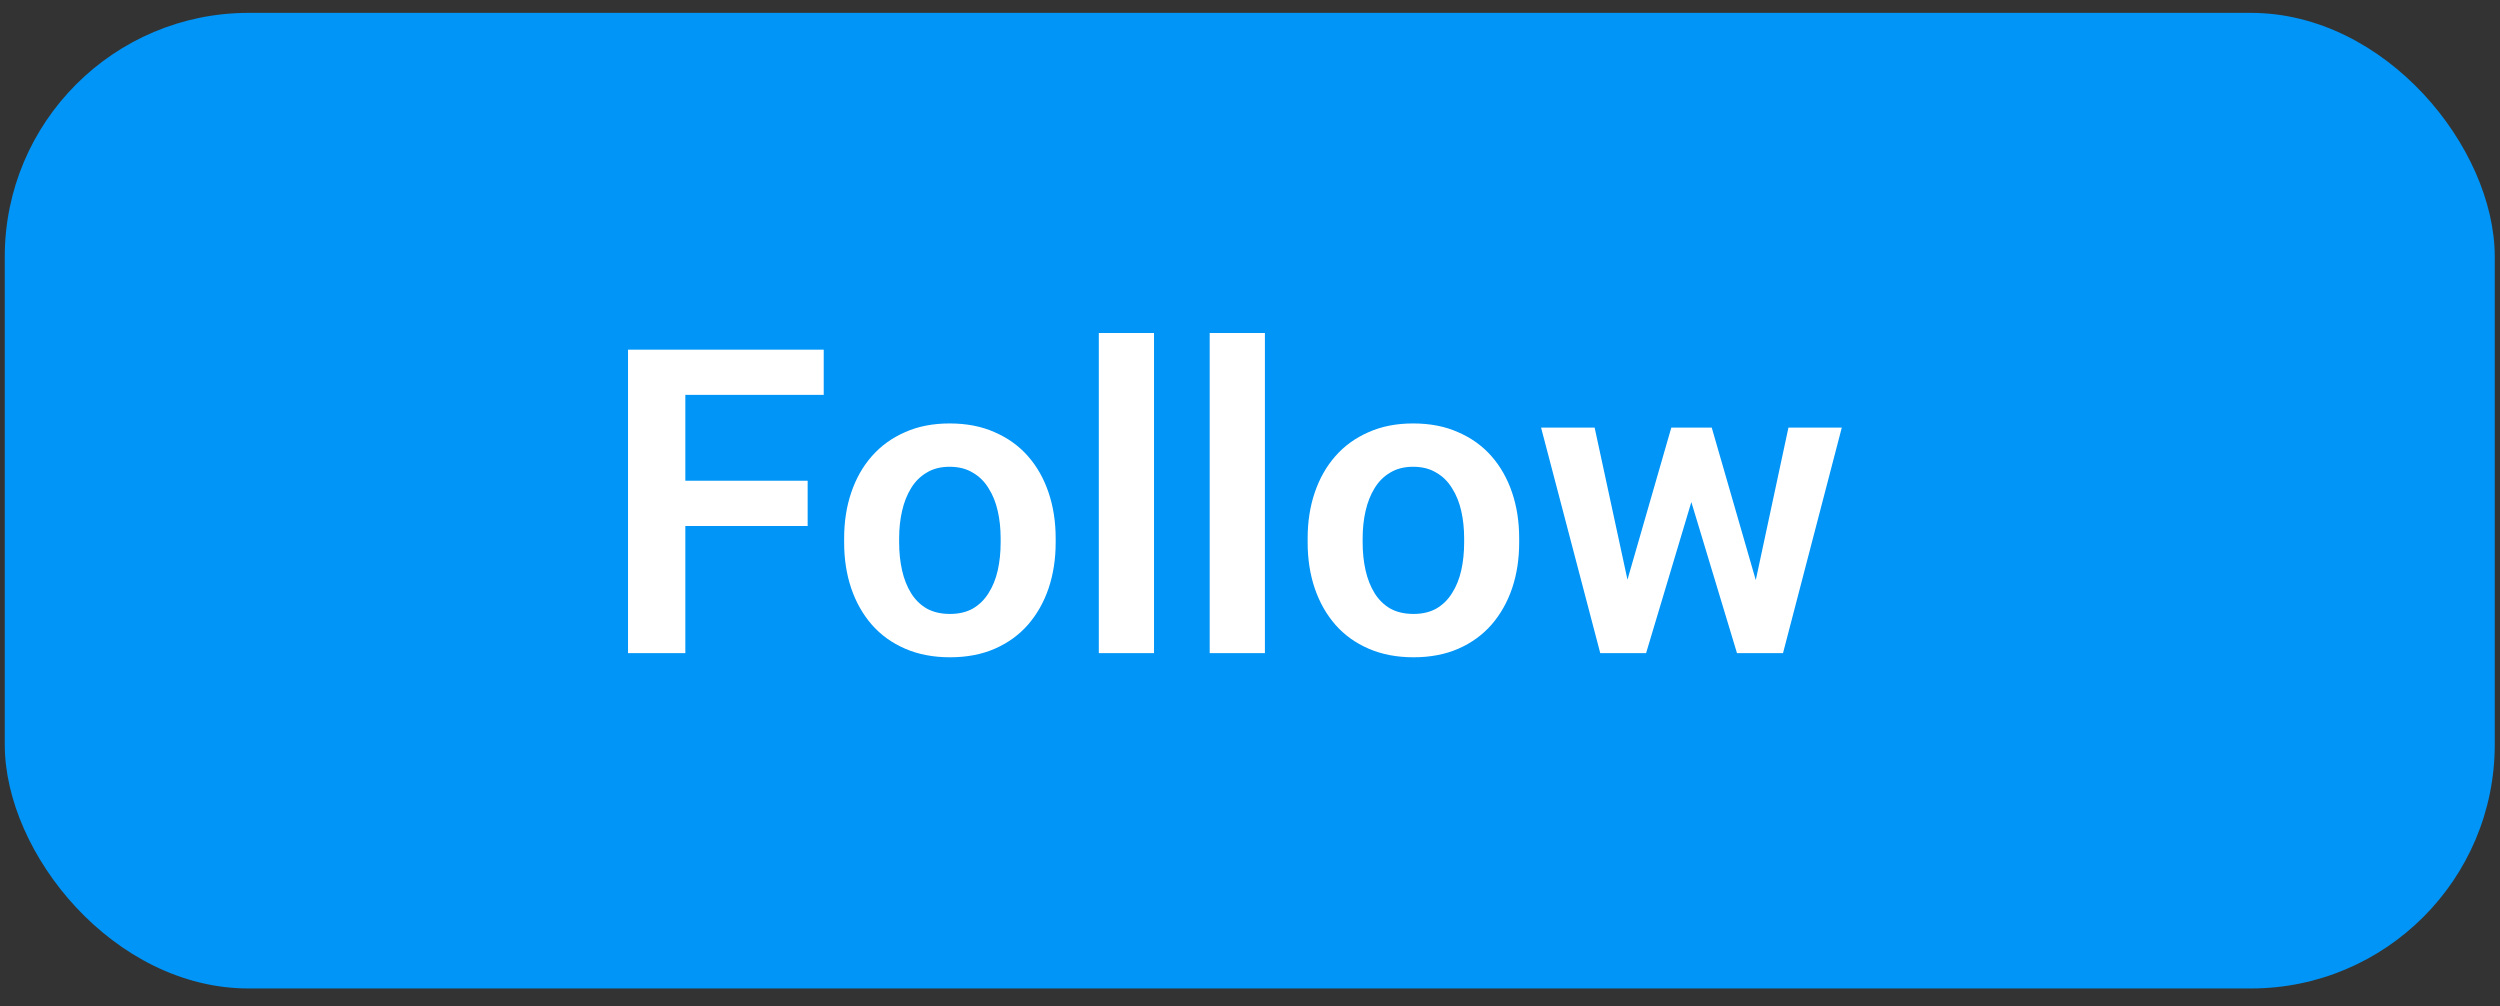<svg width="82" height="33" viewBox="0 0 82 33" fill="none" xmlns="http://www.w3.org/2000/svg">
<rect x="0" y="0" width="82" height="33" fill="#333333" stroke="none"/>
<rect x="0.156" y="0.422" width="81.672" height="32" rx="8" fill="#0095F6"/>
<path d="M22.479 11.469V21.422H20.599V11.469H22.479ZM26.491 15.769V17.252H21.986V15.769H26.491ZM27.018 11.469V12.952H21.986V11.469H27.018ZM27.688 17.799V17.655C27.688 17.113 27.765 16.614 27.92 16.158C28.075 15.698 28.3 15.299 28.597 14.962C28.893 14.625 29.255 14.363 29.684 14.176C30.112 13.984 30.6 13.889 31.146 13.889C31.703 13.889 32.195 13.984 32.623 14.176C33.056 14.363 33.421 14.625 33.717 14.962C34.013 15.299 34.239 15.698 34.394 16.158C34.548 16.614 34.626 17.113 34.626 17.655V17.799C34.626 18.337 34.548 18.836 34.394 19.296C34.239 19.752 34.013 20.15 33.717 20.492C33.421 20.829 33.058 21.091 32.63 21.278C32.202 21.465 31.712 21.559 31.16 21.559C30.613 21.559 30.123 21.465 29.69 21.278C29.258 21.091 28.893 20.829 28.597 20.492C28.3 20.15 28.075 19.752 27.92 19.296C27.765 18.836 27.688 18.337 27.688 17.799ZM29.492 17.655V17.799C29.492 18.122 29.524 18.425 29.588 18.708C29.652 18.991 29.75 19.239 29.882 19.453C30.014 19.667 30.185 19.836 30.395 19.959C30.609 20.078 30.864 20.137 31.16 20.137C31.452 20.137 31.703 20.078 31.912 19.959C32.122 19.836 32.293 19.667 32.425 19.453C32.562 19.239 32.662 18.991 32.726 18.708C32.789 18.425 32.821 18.122 32.821 17.799V17.655C32.821 17.336 32.789 17.038 32.726 16.76C32.662 16.477 32.562 16.229 32.425 16.015C32.293 15.796 32.12 15.625 31.905 15.502C31.696 15.374 31.443 15.31 31.146 15.31C30.855 15.31 30.604 15.374 30.395 15.502C30.185 15.625 30.014 15.796 29.882 16.015C29.75 16.229 29.652 16.477 29.588 16.76C29.524 17.038 29.492 17.336 29.492 17.655ZM37.852 10.922V21.422H36.041V10.922H37.852ZM41.489 10.922V21.422H39.678V10.922H41.489ZM42.891 17.799V17.655C42.891 17.113 42.968 16.614 43.123 16.158C43.278 15.698 43.504 15.299 43.8 14.962C44.096 14.625 44.458 14.363 44.887 14.176C45.315 13.984 45.803 13.889 46.35 13.889C46.906 13.889 47.398 13.984 47.826 14.176C48.259 14.363 48.624 14.625 48.92 14.962C49.216 15.299 49.442 15.698 49.597 16.158C49.752 16.614 49.829 17.113 49.829 17.655V17.799C49.829 18.337 49.752 18.836 49.597 19.296C49.442 19.752 49.216 20.15 48.92 20.492C48.624 20.829 48.261 21.091 47.833 21.278C47.405 21.465 46.915 21.559 46.363 21.559C45.816 21.559 45.327 21.465 44.894 21.278C44.461 21.091 44.096 20.829 43.8 20.492C43.504 20.15 43.278 19.752 43.123 19.296C42.968 18.836 42.891 18.337 42.891 17.799ZM44.695 17.655V17.799C44.695 18.122 44.727 18.425 44.791 18.708C44.855 18.991 44.953 19.239 45.085 19.453C45.217 19.667 45.388 19.836 45.598 19.959C45.812 20.078 46.067 20.137 46.363 20.137C46.655 20.137 46.906 20.078 47.115 19.959C47.325 19.836 47.496 19.667 47.628 19.453C47.765 19.239 47.865 18.991 47.929 18.708C47.992 18.425 48.024 18.122 48.024 17.799V17.655C48.024 17.336 47.992 17.038 47.929 16.76C47.865 16.477 47.765 16.229 47.628 16.015C47.496 15.796 47.323 15.625 47.108 15.502C46.899 15.374 46.646 15.31 46.35 15.31C46.058 15.31 45.807 15.374 45.598 15.502C45.388 15.625 45.217 15.796 45.085 16.015C44.953 16.229 44.855 16.477 44.791 16.76C44.727 17.038 44.695 17.336 44.695 17.655ZM53.199 19.645L54.819 14.025H55.968L55.626 15.967L53.992 21.422H53.001L53.199 19.645ZM52.304 14.025L53.52 19.658L53.63 21.422H52.488L50.547 14.025H52.304ZM57.472 19.576L58.661 14.025H60.411L58.483 21.422H57.342L57.472 19.576ZM56.145 14.025L57.752 19.59L57.964 21.422H56.973L55.325 15.967L54.99 14.025H56.145Z" fill="white"/>
</svg>
